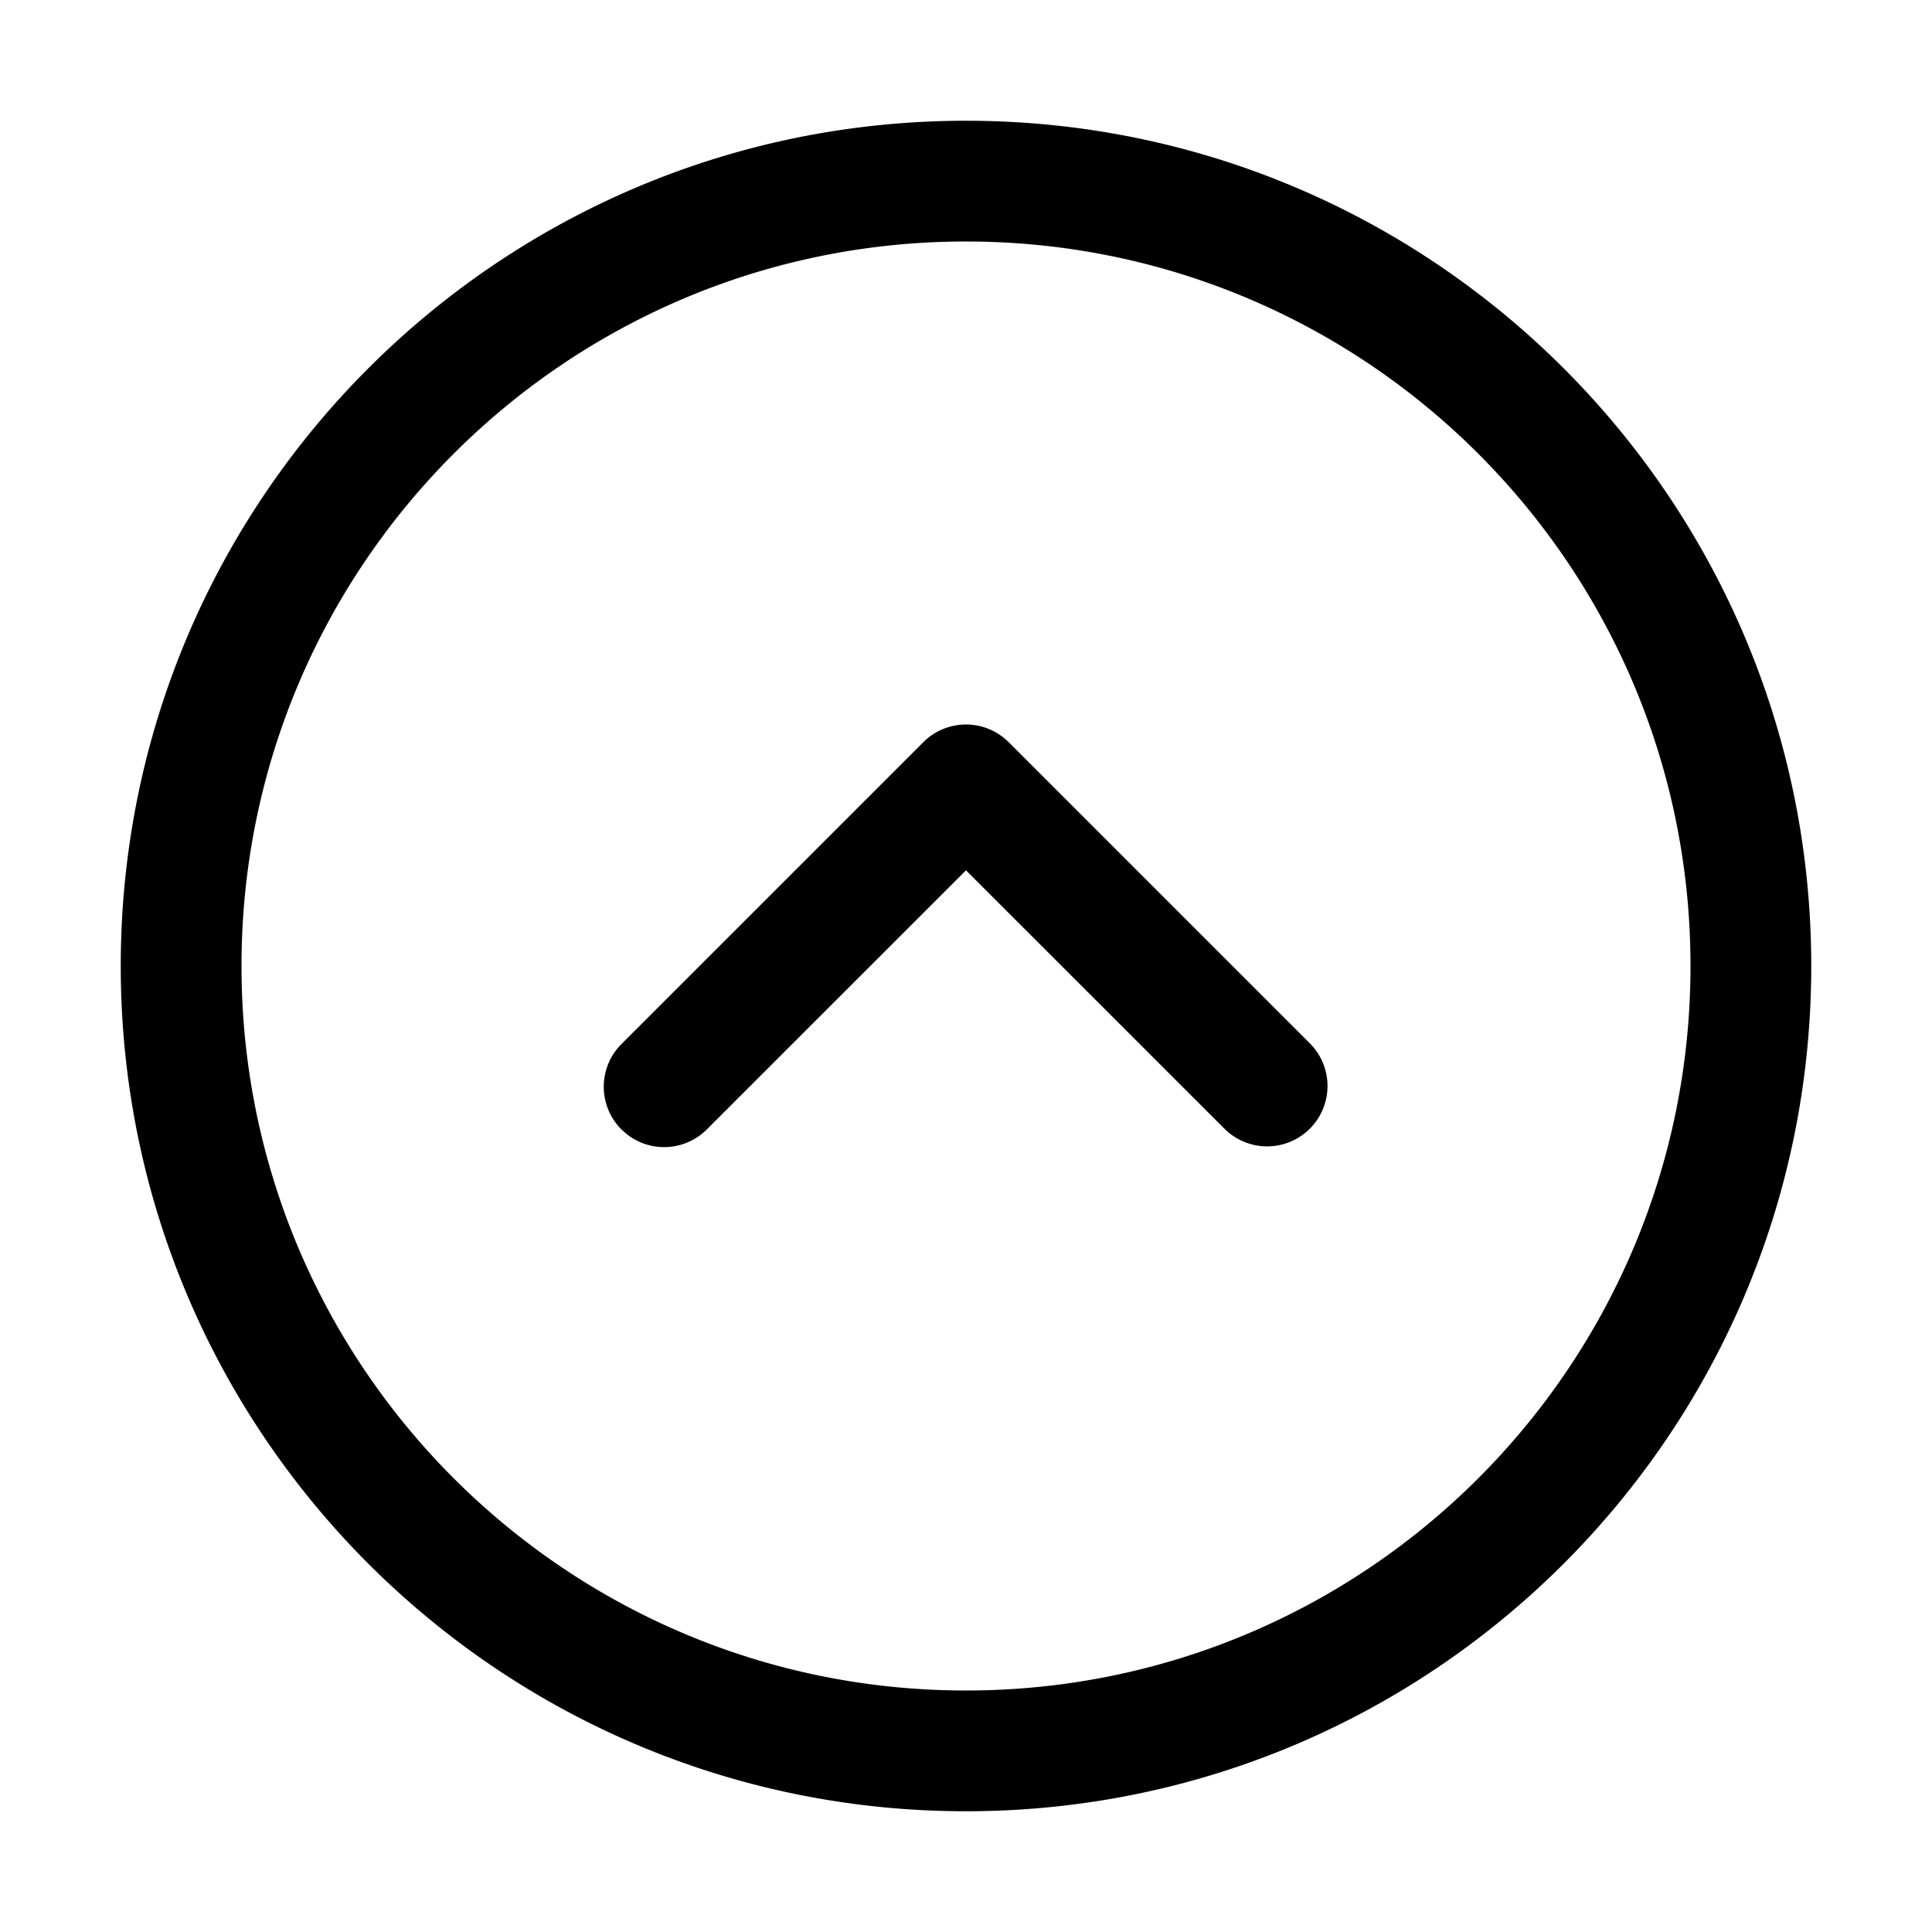 <svg xmlns="http://www.w3.org/2000/svg" viewBox="0 0 32 32"><path fill="currentColor" fill-rule="nonzero" d="M16 2c7.732 0 14 6.268 14 14s-6.268 14-14 14S2 23.732 2 16 8.268 2 16 2m0 2C9.373 4 4 9.373 4 16s5.373 12 12 12 12-5.373 12-12S22.627 4 16 4m.707 8.293 5 5a1 1 0 0 1-1.414 1.414L16 14.415l-4.293 4.292a1 1 0 0 1-1.32.083l-.094-.083a1 1 0 0 1 0-1.414l5-5a1 1 0 0 1 1.414 0"/></svg>
